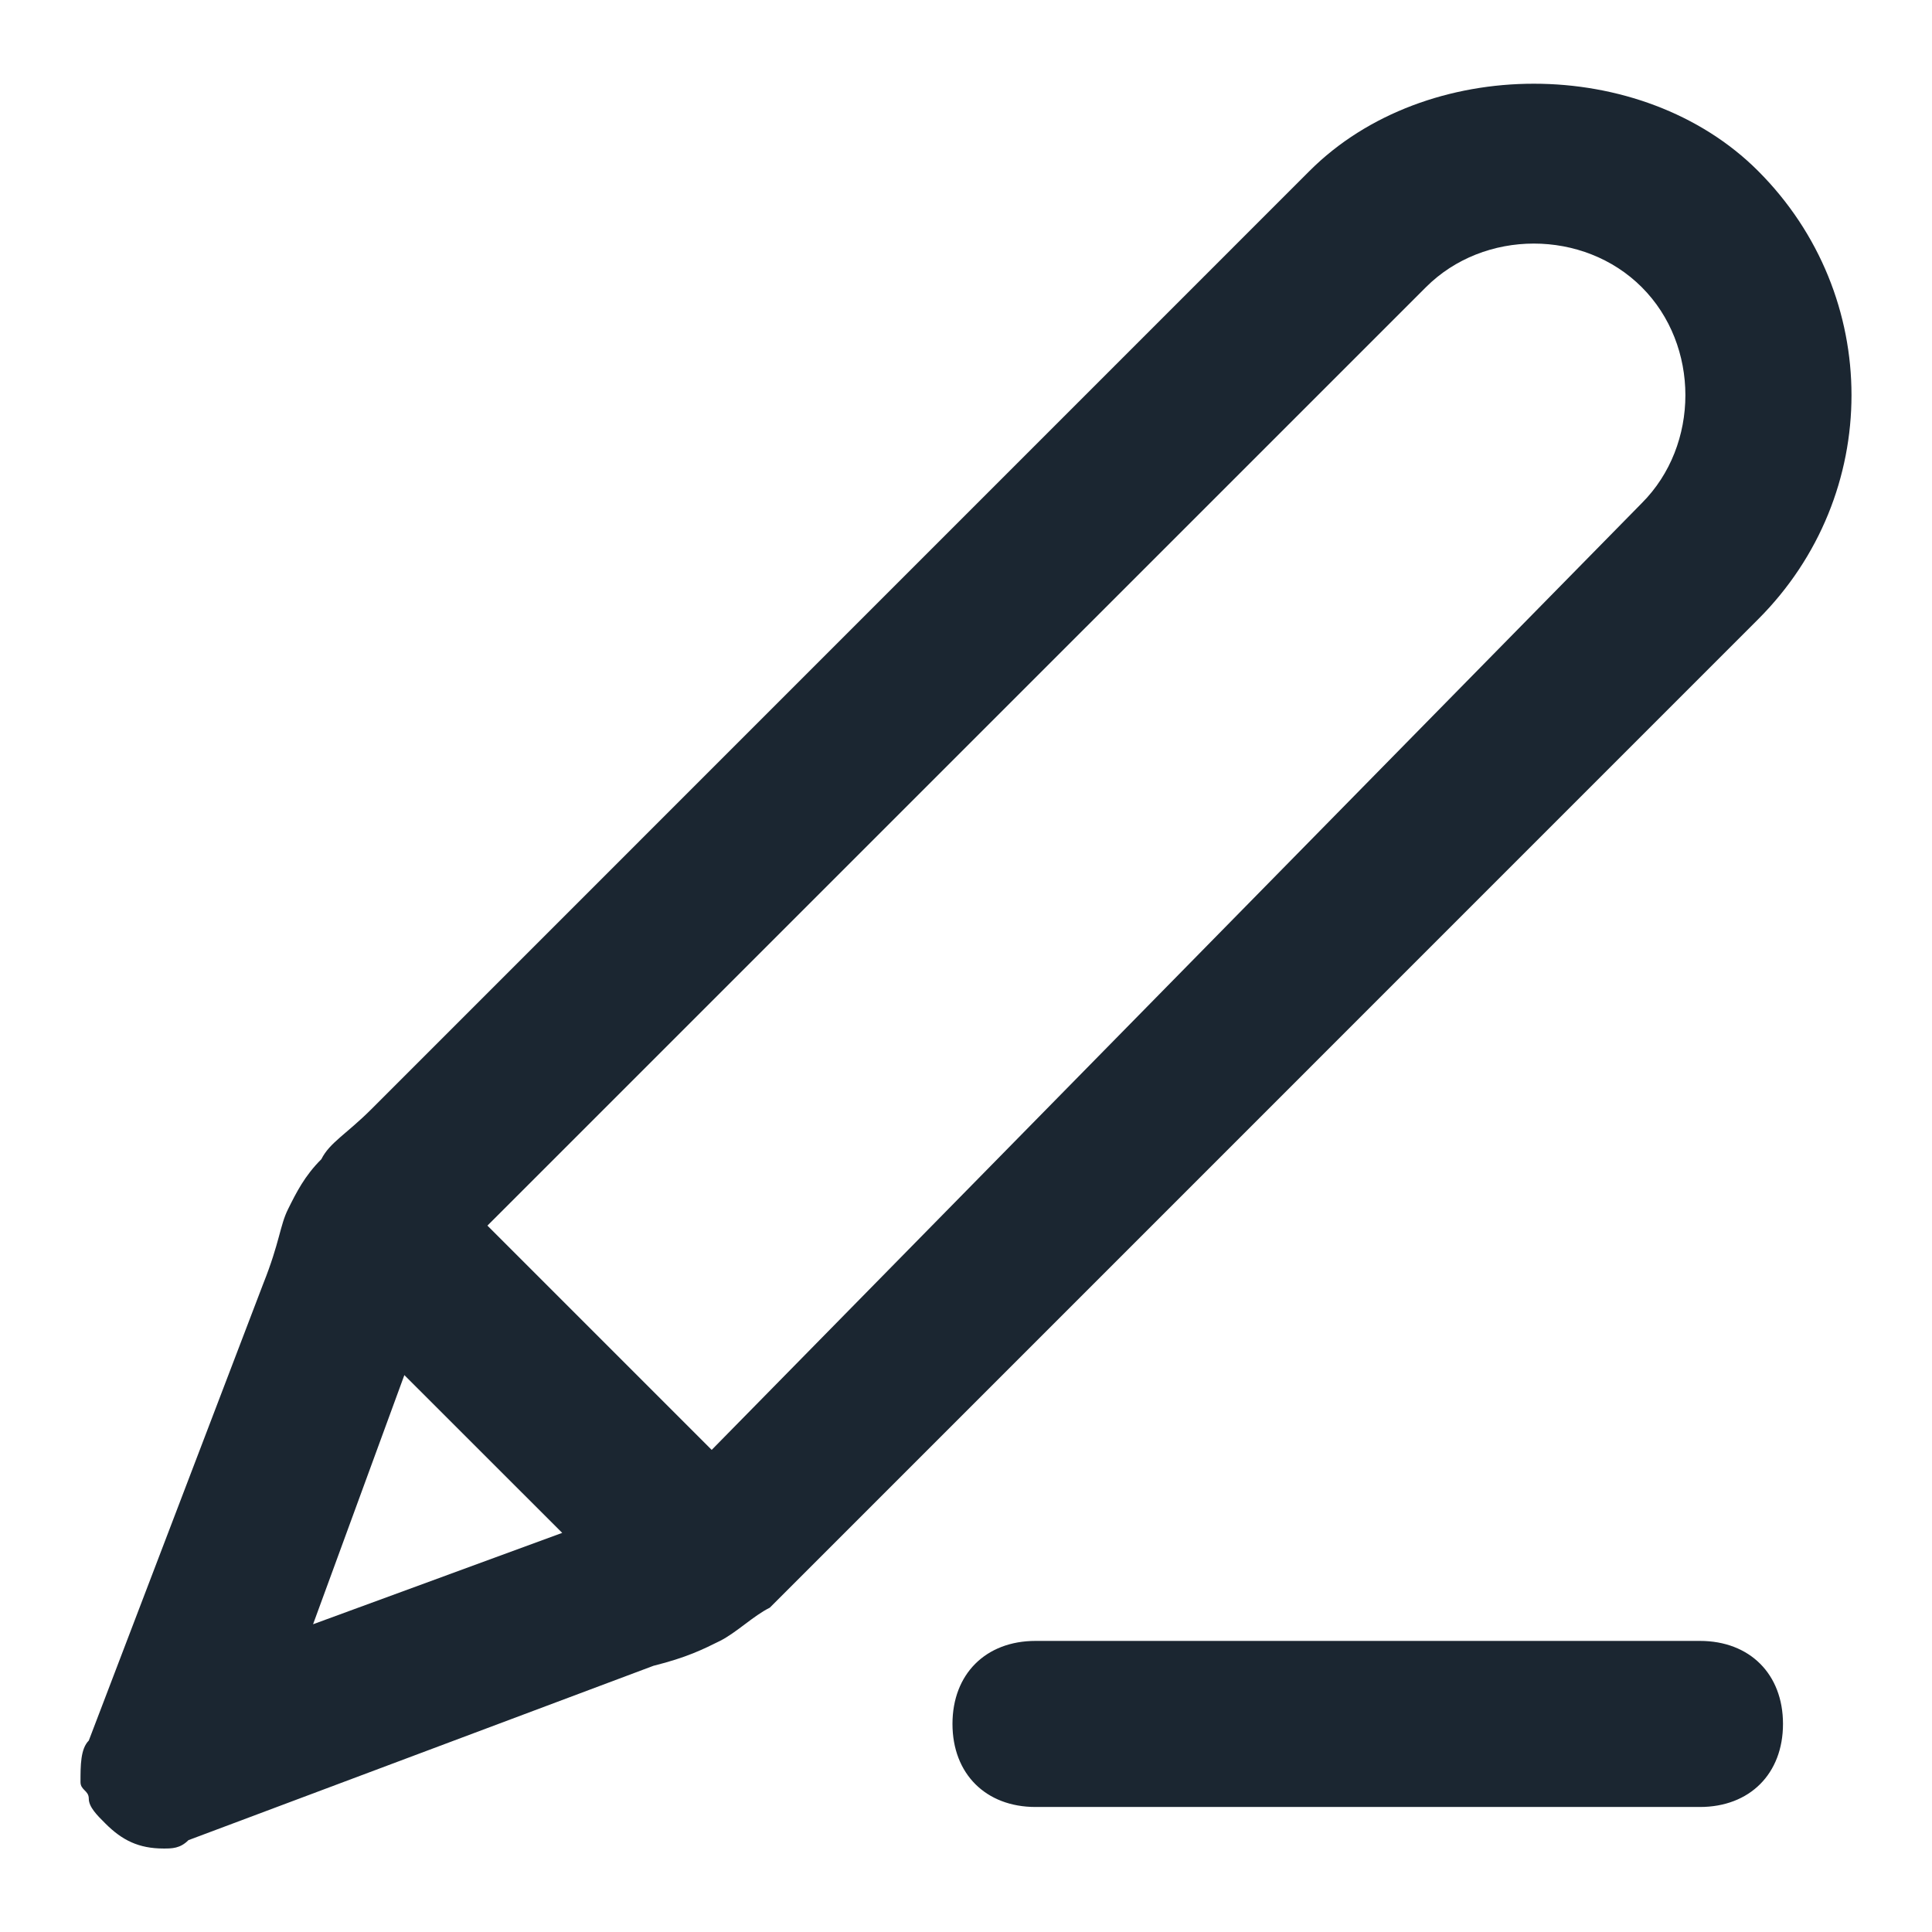 <svg width="24" height="24" viewBox="0 0 24 24" fill="none" xmlns="http://www.w3.org/2000/svg">
<path d="M2.032 22.963C1.722 22.963 1.516 22.859 1.31 22.653C1.206 22.55 1.103 22.447 1.103 22.344C1.103 22.24 1 22.24 1 22.137C1 21.931 1 21.725 1.103 21.622L3.27 15.947C3.476 15.431 3.476 15.225 3.579 15.019C3.682 14.812 3.785 14.606 3.992 14.4C4.095 14.194 4.301 14.09 4.611 13.781L16.268 2.123C17.713 0.679 20.395 0.679 21.839 2.123C23.387 3.671 23.387 6.147 21.839 7.694L10.182 19.352C9.872 19.661 9.666 19.868 9.563 19.971C9.356 20.074 9.15 20.28 8.944 20.384C8.737 20.487 8.531 20.59 8.118 20.693L2.341 22.859C2.238 22.963 2.135 22.963 2.032 22.963ZM5.023 17.082L3.889 20.177L6.984 19.042L5.023 17.082ZM6.055 15.225C6.158 15.328 6.158 15.328 6.261 15.431L8.634 17.804C8.737 17.907 8.737 17.907 8.841 18.011L20.395 6.25C21.117 5.528 21.117 4.29 20.395 3.568C19.673 2.845 18.435 2.845 17.713 3.568L6.055 15.225ZM21.117 22.447H12.864C12.245 22.447 11.832 22.034 11.832 21.415C11.832 20.796 12.245 20.384 12.864 20.384H21.117C21.736 20.384 22.149 20.796 22.149 21.415C22.149 22.034 21.736 22.447 21.117 22.447Z" fill="#1B2631"/>
</svg>
